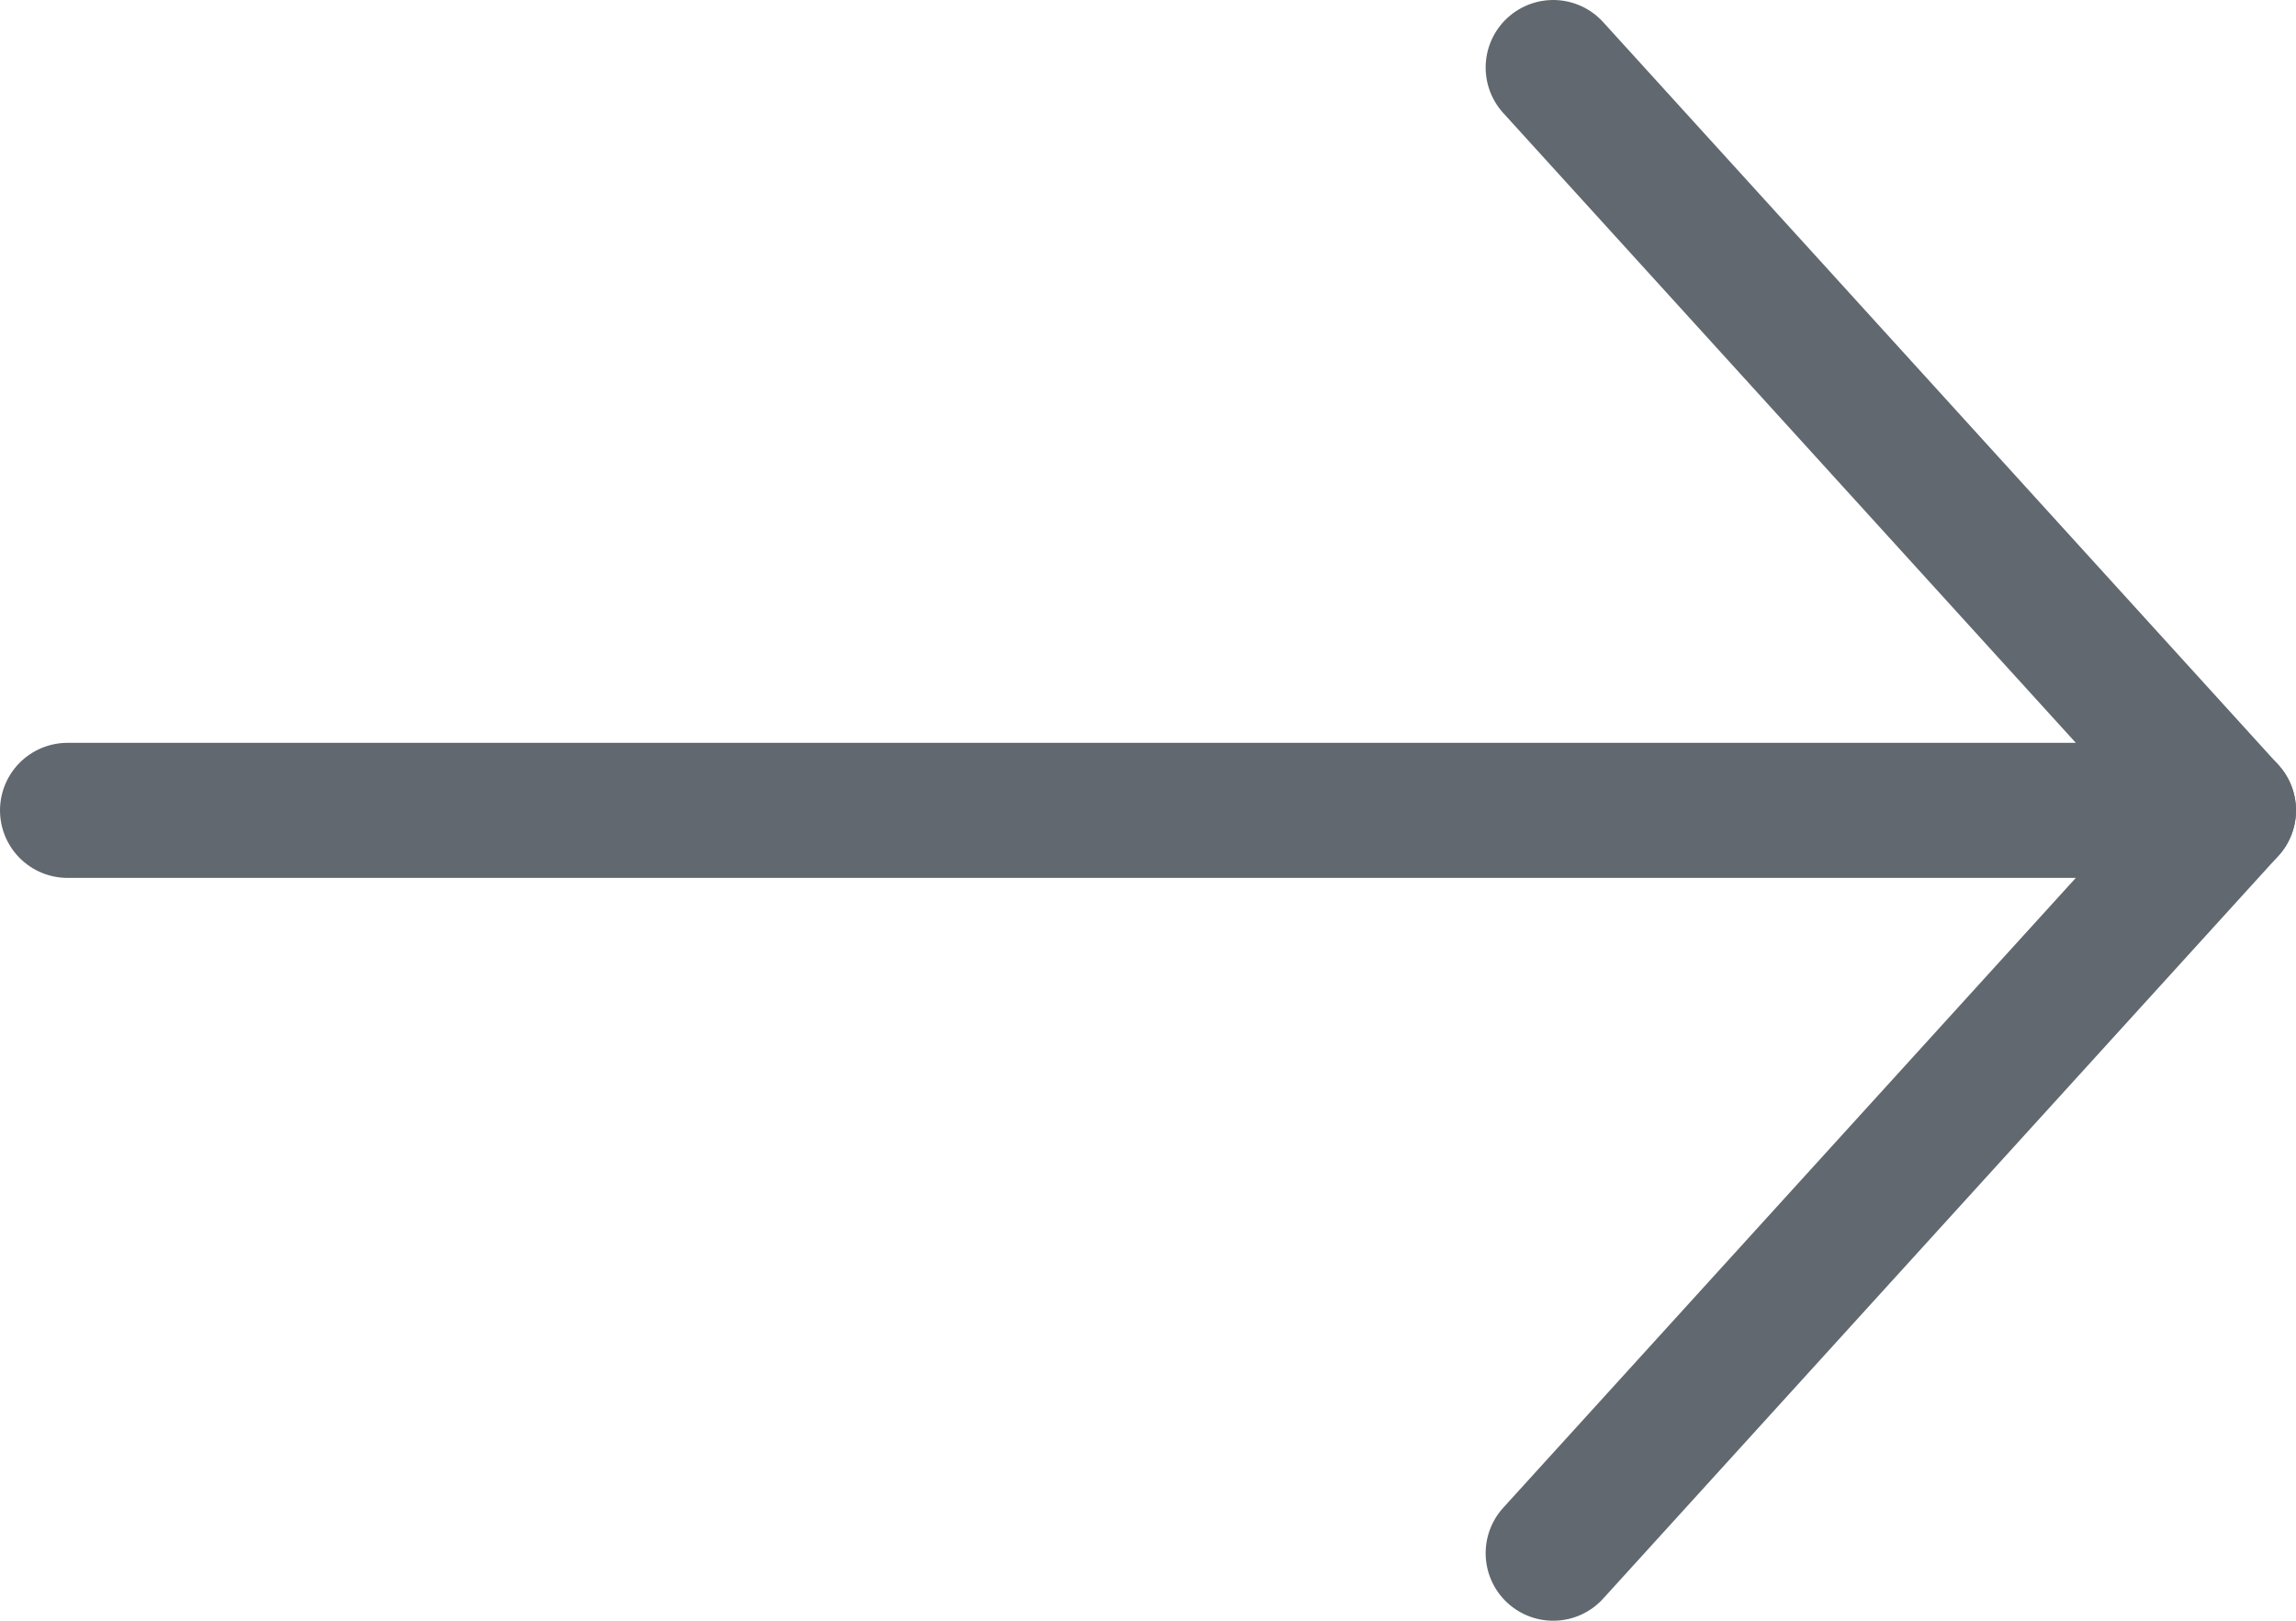 <?xml version="1.0" encoding="UTF-8"?>
<svg width="34px" height="24px" viewBox="0 0 34 24" version="1.1" xmlns="http://www.w3.org/2000/svg" xmlns:xlink="http://www.w3.org/1999/xlink">
    <!-- Generator: Sketch 47.1 (45422) - http://www.bohemiancoding.com/sketch -->
    <title>Arrow-Big</title>
    <desc>Created with Sketch.</desc>
    <defs></defs>
    <g id="Coriolis" stroke="none" stroke-width="1" fill="none" fill-rule="evenodd" stroke-linecap="round" stroke-linejoin="round">
        <g id="201-Replica-Overview" transform="translate(-703, -260)" stroke="#616870" stroke-width="2">
            <g id="Icon/Arrow/Big" transform="translate(704, 261)">
                <polyline id="Path-181-Copy-4" points="22 0 32 11 22 22"></polyline>
                <path d="M0,10 L32,10" id="Line" transform="translate(16, 10.5) rotate(-180) translate(-16, -10.5) "></path>
            </g>
        </g>
    </g>
</svg>